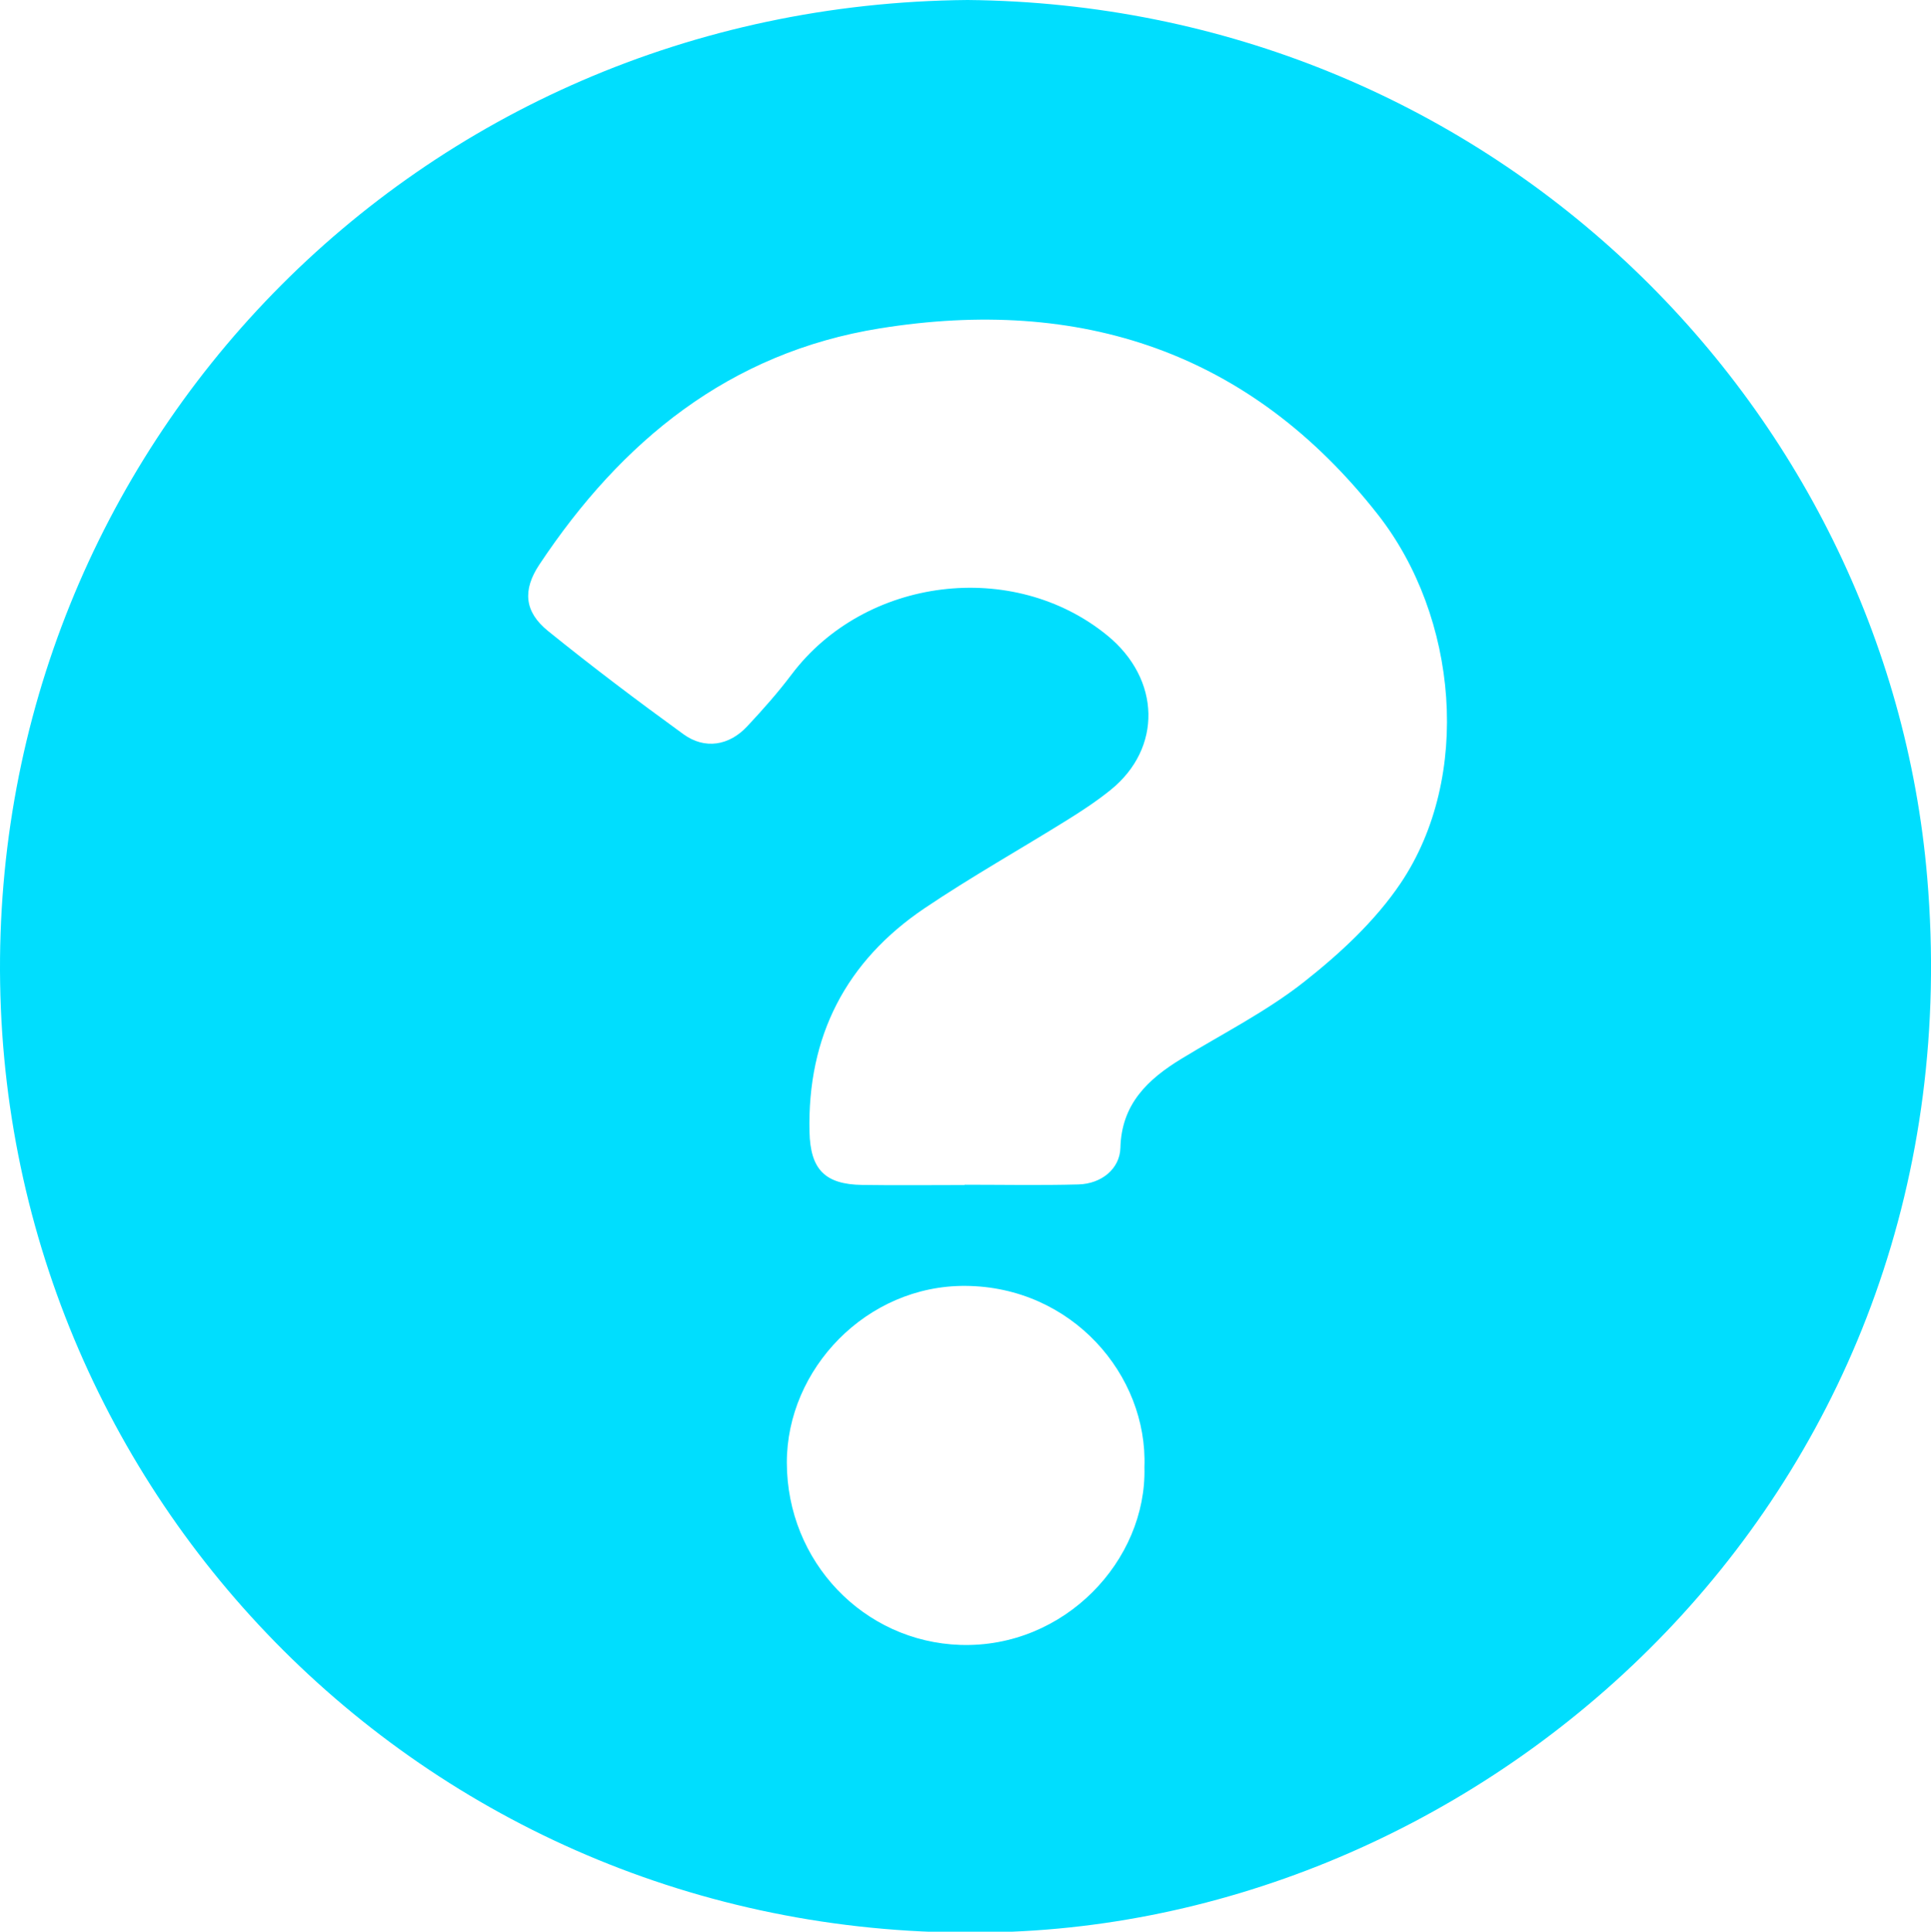 <?xml version="1.0" encoding="utf-8"?>
<!-- Generator: Adobe Illustrator 16.0.4, SVG Export Plug-In . SVG Version: 6.00 Build 0)  -->
<!DOCTYPE svg PUBLIC "-//W3C//DTD SVG 1.1//EN" "http://www.w3.org/Graphics/SVG/1.1/DTD/svg11.dtd">
<svg version="1.1" id="Layer_1" xmlns="http://www.w3.org/2000/svg" xmlns:xlink="http://www.w3.org/1999/xlink" x="0px" y="0px"
	 width="715.062px" height="715.24px" viewBox="0 0 715.062 715.24" enable-background="new 0 0 715.062 715.24"
	 xml:space="preserve">
<path fill-rule="evenodd" clip-rule="evenodd" fill="#00DEFE" d="M713.668,324.957C698.771,148.703,549.987,1.805,358.284,0
	C153.673,1.777-3.184,166.295,0.049,364.076c3.241,198.352,168.437,359.66,374.644,351.164
	C557.84,707.695,732.563,548.516,713.668,324.957z M423.79,543.26c0.942,34.447-29.563,67.041-68.164,65.791
	c-35.826-1.164-64.212-30.836-64.255-67.482c-0.041-34.613,29.49-65.729,66.177-65.451
	C396.875,476.414,425.062,509.061,423.79,543.26z M518.695,326.977c-9.345,13.906-22.366,25.972-35.626,36.449
	c-13.993,11.051-30.244,19.252-45.569,28.596c-12.491,7.617-22.187,16.777-22.605,32.957c-0.202,7.77-6.959,13.34-15.545,13.574
	c-14.045,0.381-28.105,0.104-42.159,0.104c0,0.039,0,0.08,0,0.121c-12.652,0-25.306,0.154-37.955-0.041
	c-13.773-0.211-19.147-5.75-19.475-19.617c-0.836-35.365,13.472-63.205,42.657-82.862c17.188-11.577,35.307-21.761,52.914-32.719
	c5.469-3.404,10.884-6.981,15.892-11.015c19.226-15.484,18.615-41.064-1.178-57.232c-34.925-28.528-89.774-21.642-116.965,14.502
	c-5.053,6.716-10.676,13.043-16.425,19.187c-6.675,7.134-15.681,8.597-23.576,2.872c-17.012-12.335-33.806-25.012-50.146-38.22
	c-8.816-7.126-9.455-15.181-3.211-24.579c30.428-45.803,70.406-78.498,126.028-87.458c74.237-11.956,137.199,8.617,184.483,68.915
	C539.984,228.451,545.107,287.676,518.695,326.977z"/>
</svg>
